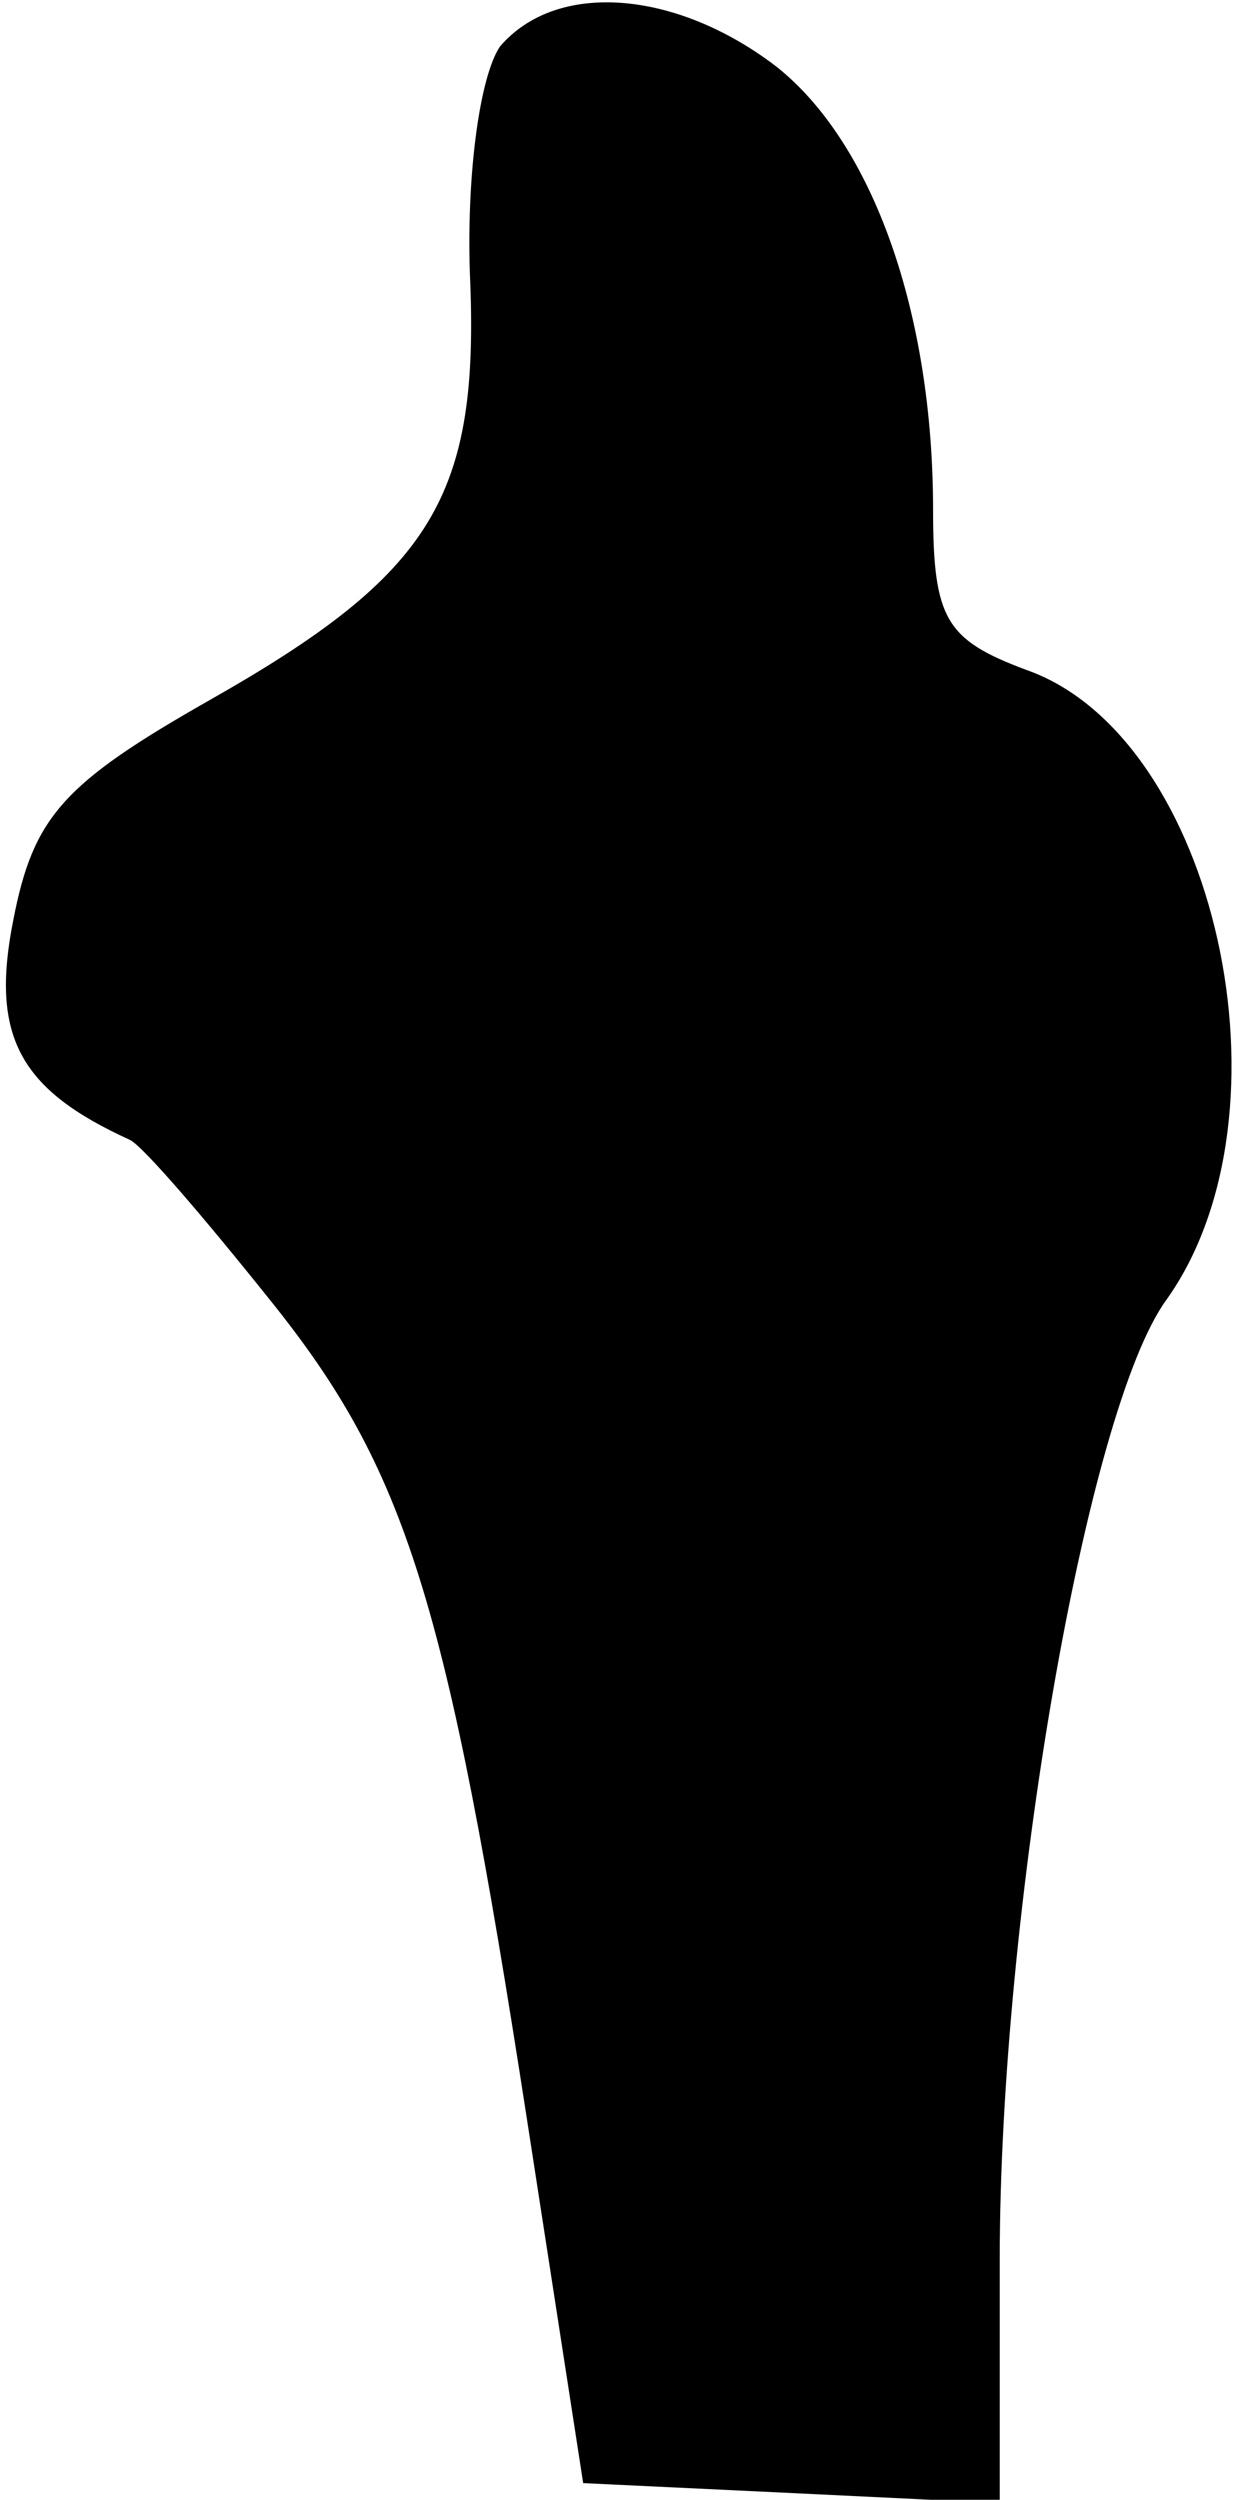 <?xml version="1.0" standalone="no"?>
<!DOCTYPE svg PUBLIC "-//W3C//DTD SVG 20010904//EN"
 "http://www.w3.org/TR/2001/REC-SVG-20010904/DTD/svg10.dtd">
<svg version="1.0" xmlns="http://www.w3.org/2000/svg"
 width="37pt" height="75pt" viewBox="0 0 37 75"
 preserveAspectRatio="xMidYMid meet">
<g transform="translate(0,75) scale(0.1,-0.1)"
fill="#000000" stroke="none">
<path fill="#000000" stroke="none" d="M150 736 c-6 -9 -10 -38 -9 -68 3 -67
-11 -90 -78 -128 -44 -25 -53 -35 -59 -66 -7 -35 2 -51 35 -66 4 -2 22 -23 42
-48 41 -51 53 -90 77 -245 l17 -110 63 -3 62 -3 0 73 c0 104 26 255 50 288 40
56 15 169 -42 189 -24 9 -28 15 -28 48 0 59 -18 110 -47 133 -30 23 -66 26
-83 6z"/>
</g>
</svg>
